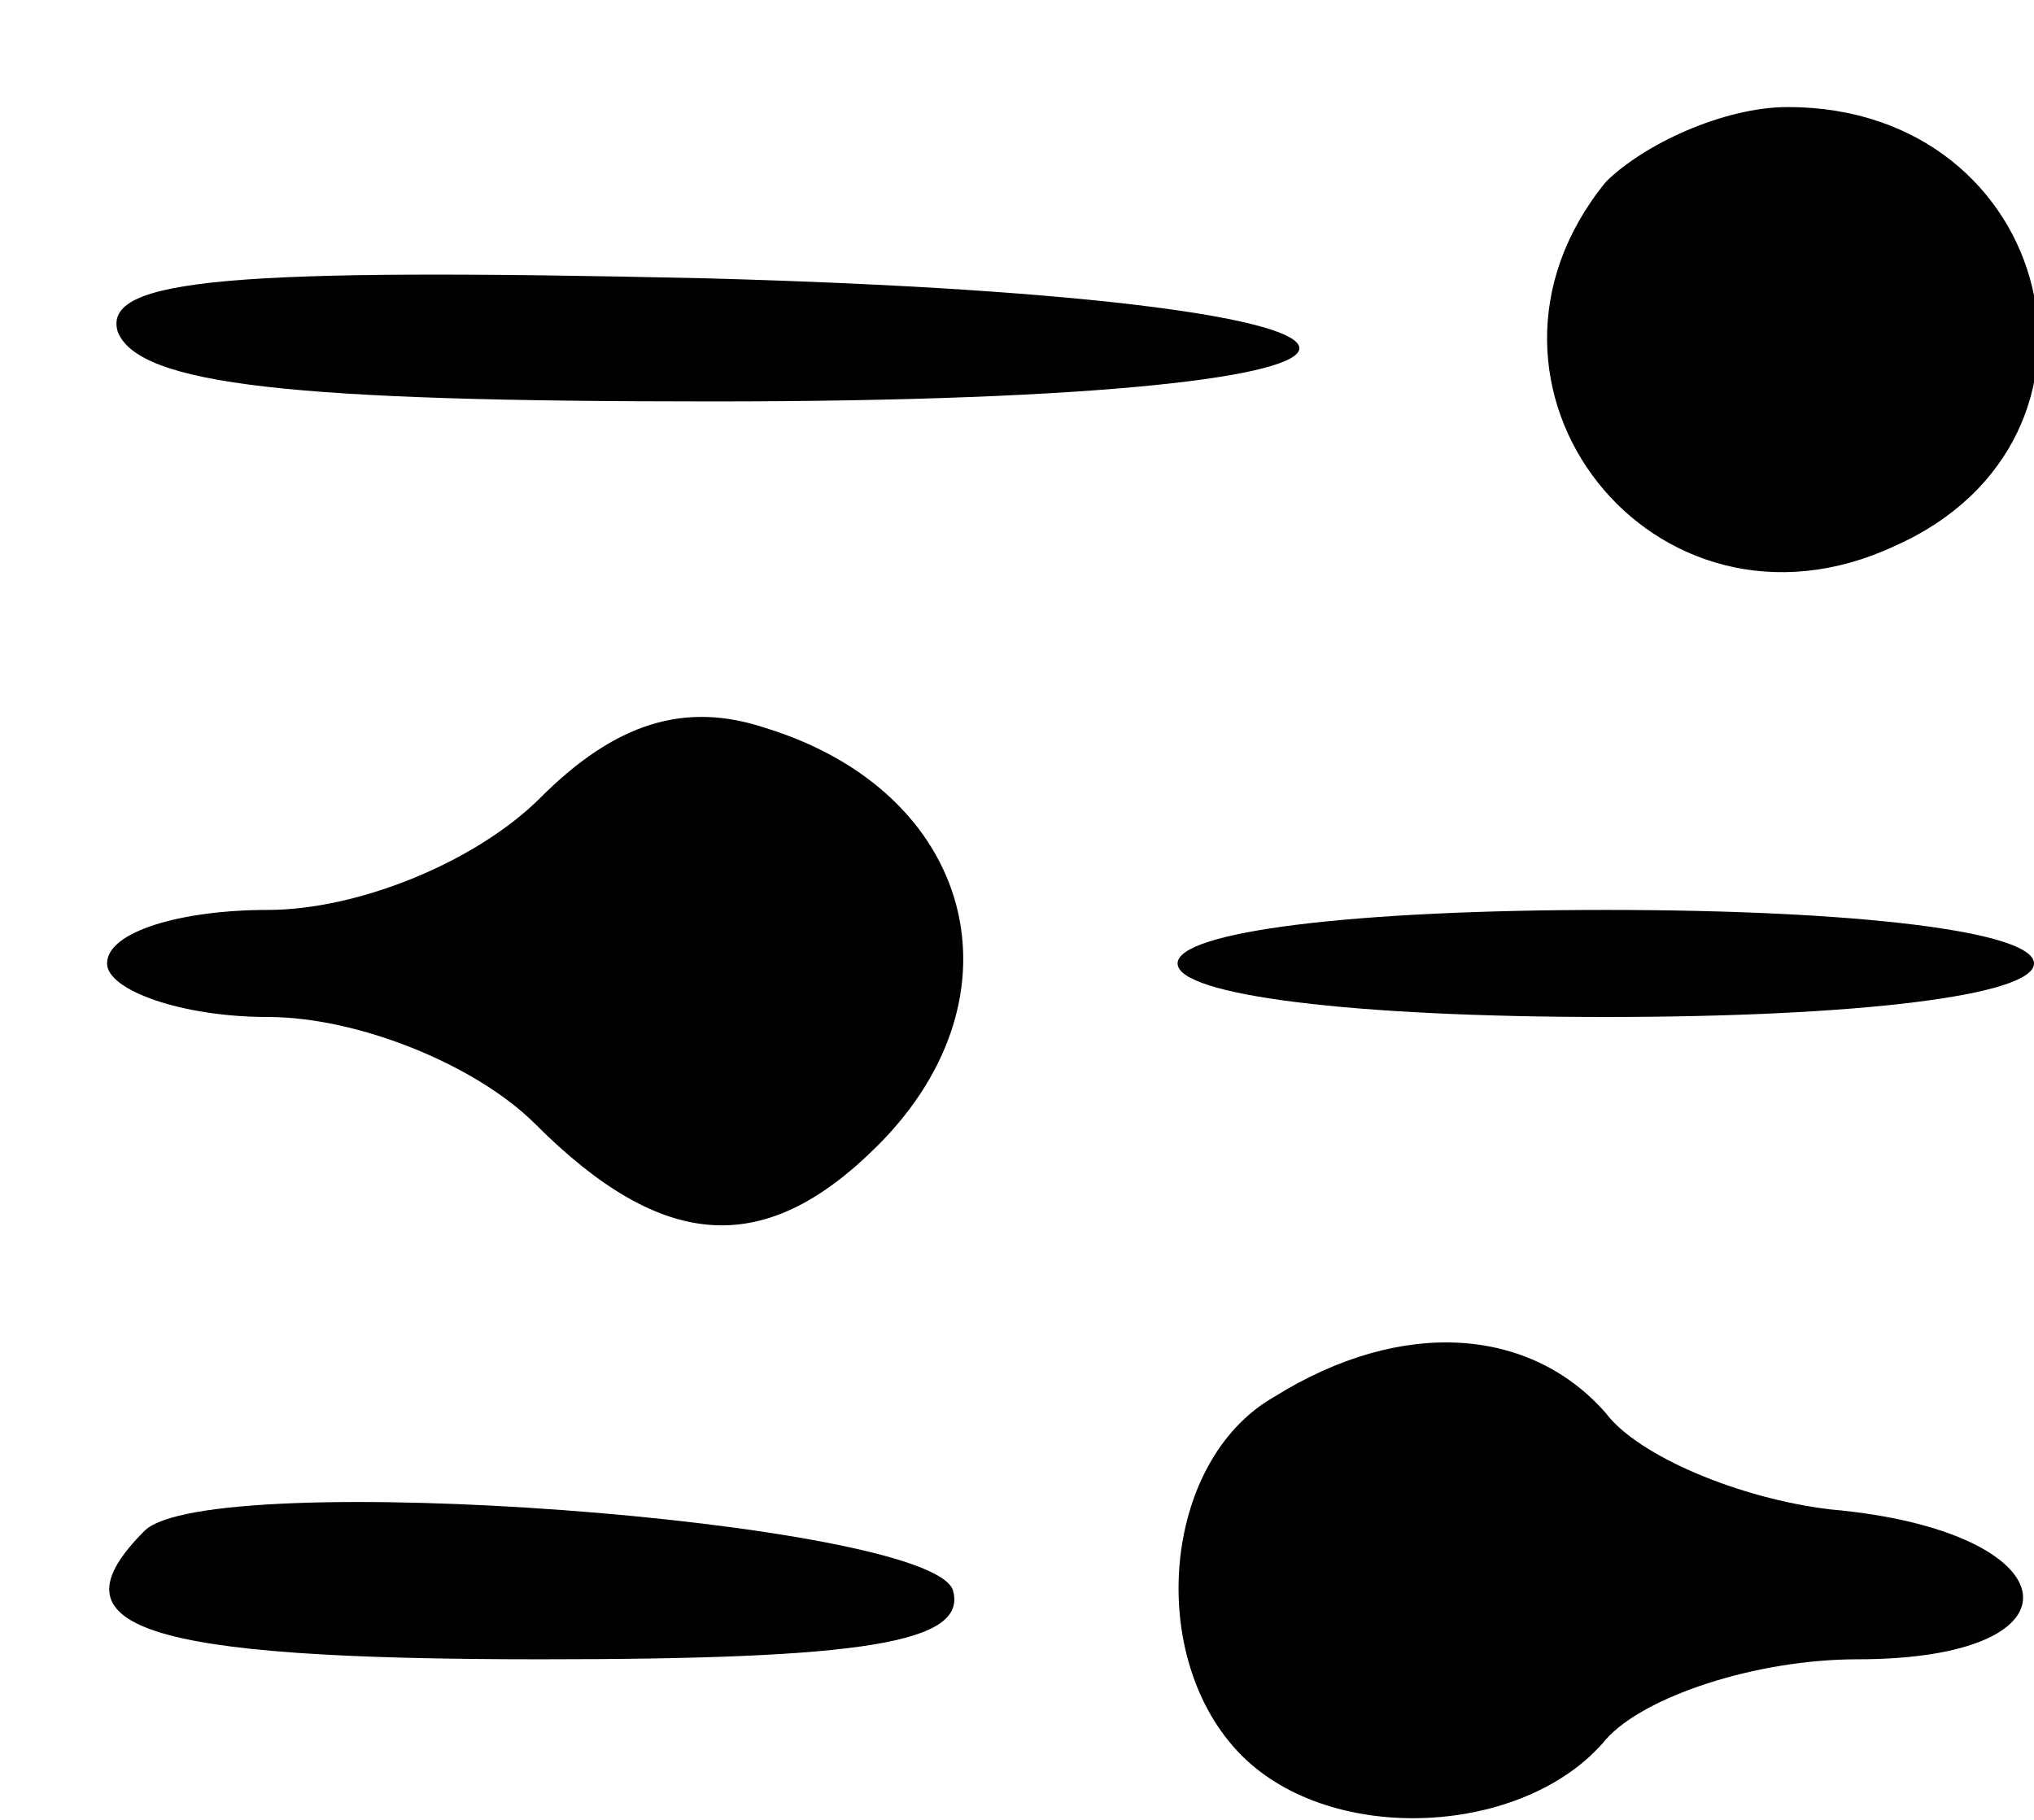 <?xml version="1.0" standalone="no"?>
<!DOCTYPE svg PUBLIC "-//W3C//DTD SVG 20010904//EN"
 "http://www.w3.org/TR/2001/REC-SVG-20010904/DTD/svg10.dtd">
<svg version="1.0" xmlns="http://www.w3.org/2000/svg"
 width="38pt" height="34pt" viewBox="0 0 38 34"
 preserveAspectRatio="xMidYMid meet">

<g transform="translate(0,34) scale(0.1,-0.1)"
fill="#000000" stroke="none">
<path d="M300 306 c-31 -38 9 -89 54 -68 45 20 30 82 -20 82 -12 0 -27 -7 -34
-14z"/>
<path d="M22 278 c4 -10 33 -13 111 -13 147 0 146 19 -1 23 -89 2 -113 0 -110
-10z"/>
<path d="M101 191 c-12 -12 -34 -21 -51 -21 -16 0 -30 -4 -30 -10 0 -5 14 -10
30 -10 17 0 39 -9 50 -20 24 -24 43 -25 64 -4 28 28 18 66 -21 78 -15 5 -28 1
-42 -13z"/>
<path d="M220 160 c0 -6 33 -10 80 -10 47 0 80 4 80 10 0 6 -33 10 -80 10 -47
0 -80 -4 -80 -10z"/>
<path d="M238 79 c-21 -12 -24 -49 -6 -67 17 -17 53 -15 68 3 7 8 28 15 47 15
44 0 40 24 -5 28 -17 2 -36 10 -42 18 -14 16 -38 18 -62 3z"/>
<path d="M27 54 c-18 -18 -1 -24 74 -24 60 0 80 3 77 13 -5 13 -139 23 -151
11z"/>
</g>
</svg>
